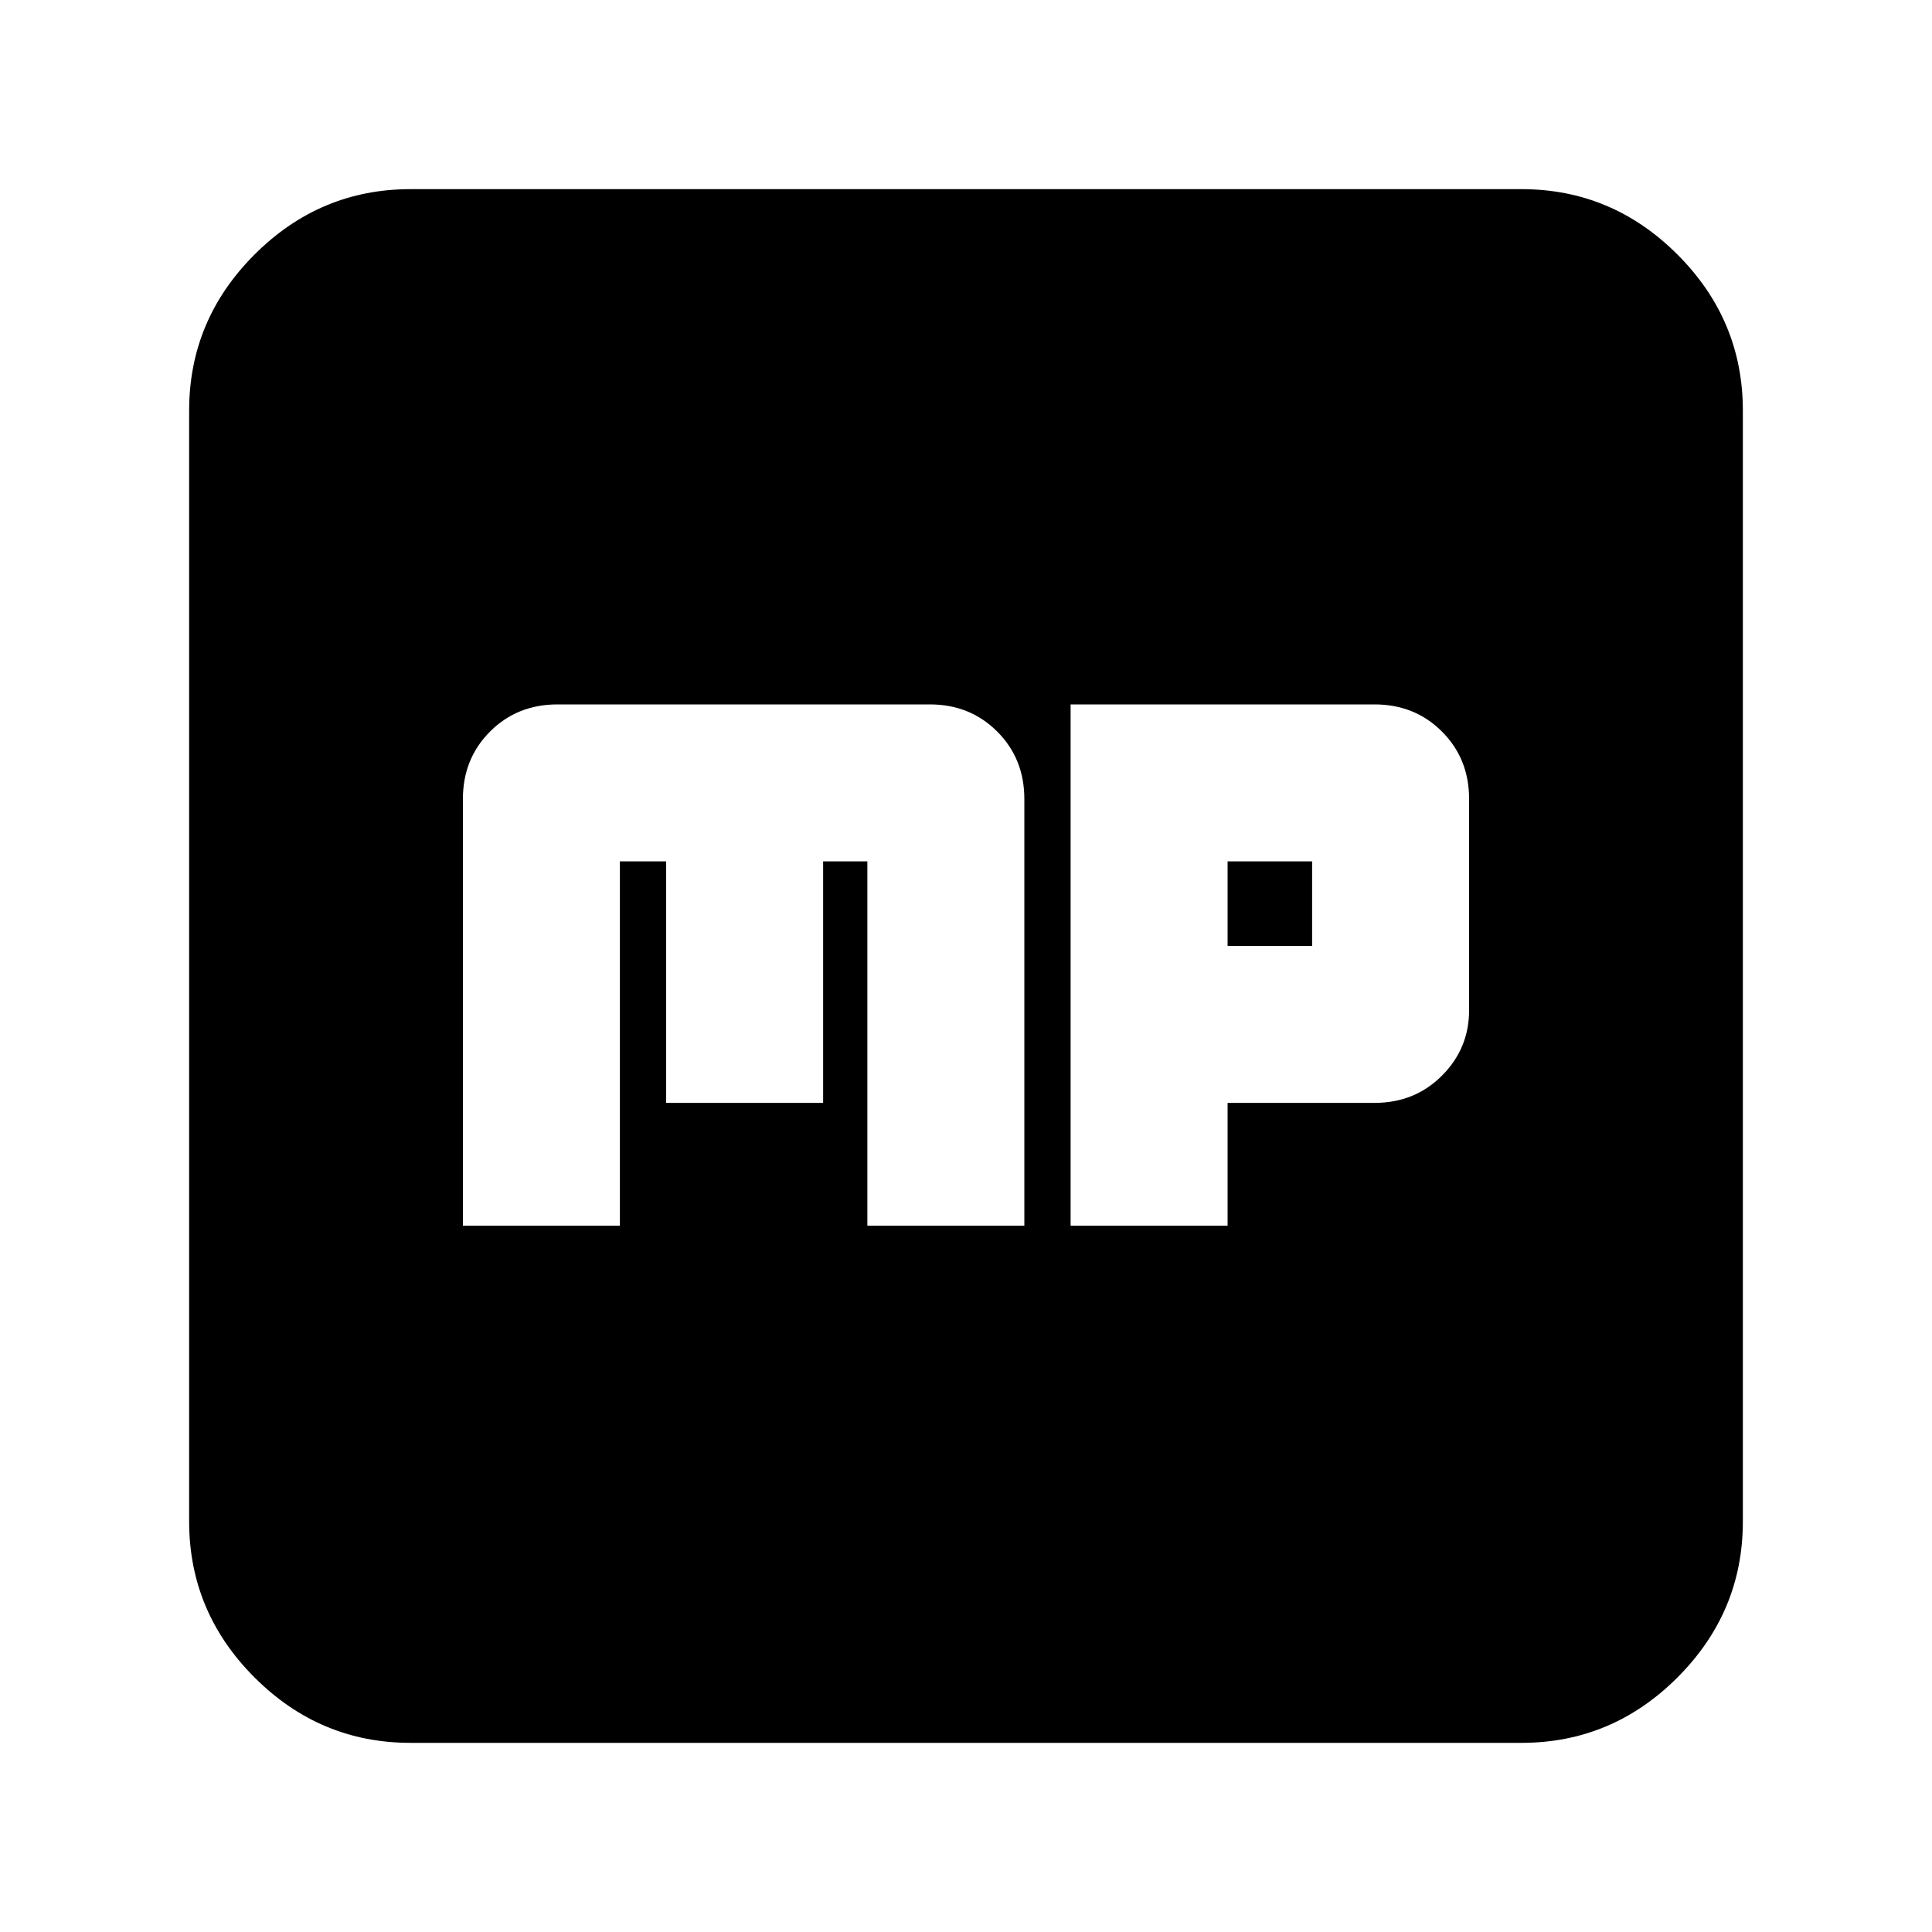 <svg xmlns="http://www.w3.org/2000/svg" height="20" width="20"><path d="M11.083 12.688H12.708V11.417H14.229Q14.646 11.417 14.927 11.135Q15.208 10.854 15.208 10.458V8.271Q15.208 7.854 14.927 7.573Q14.646 7.292 14.229 7.292H11.083ZM12.708 9.792V8.917H13.583V9.792ZM4.792 12.688H6.417V8.917H6.896V11.417H8.521V8.917H8.979V12.688H10.604V8.271Q10.604 7.854 10.323 7.573Q10.042 7.292 9.625 7.292H5.771Q5.354 7.292 5.073 7.573Q4.792 7.854 4.792 8.271ZM4.25 18.042Q3.312 18.042 2.635 17.365Q1.958 16.688 1.958 15.75V4.25Q1.958 3.312 2.635 2.635Q3.312 1.958 4.25 1.958H15.75Q16.688 1.958 17.365 2.635Q18.042 3.312 18.042 4.25V15.75Q18.042 16.688 17.365 17.365Q16.688 18.042 15.75 18.042Z"/></svg>